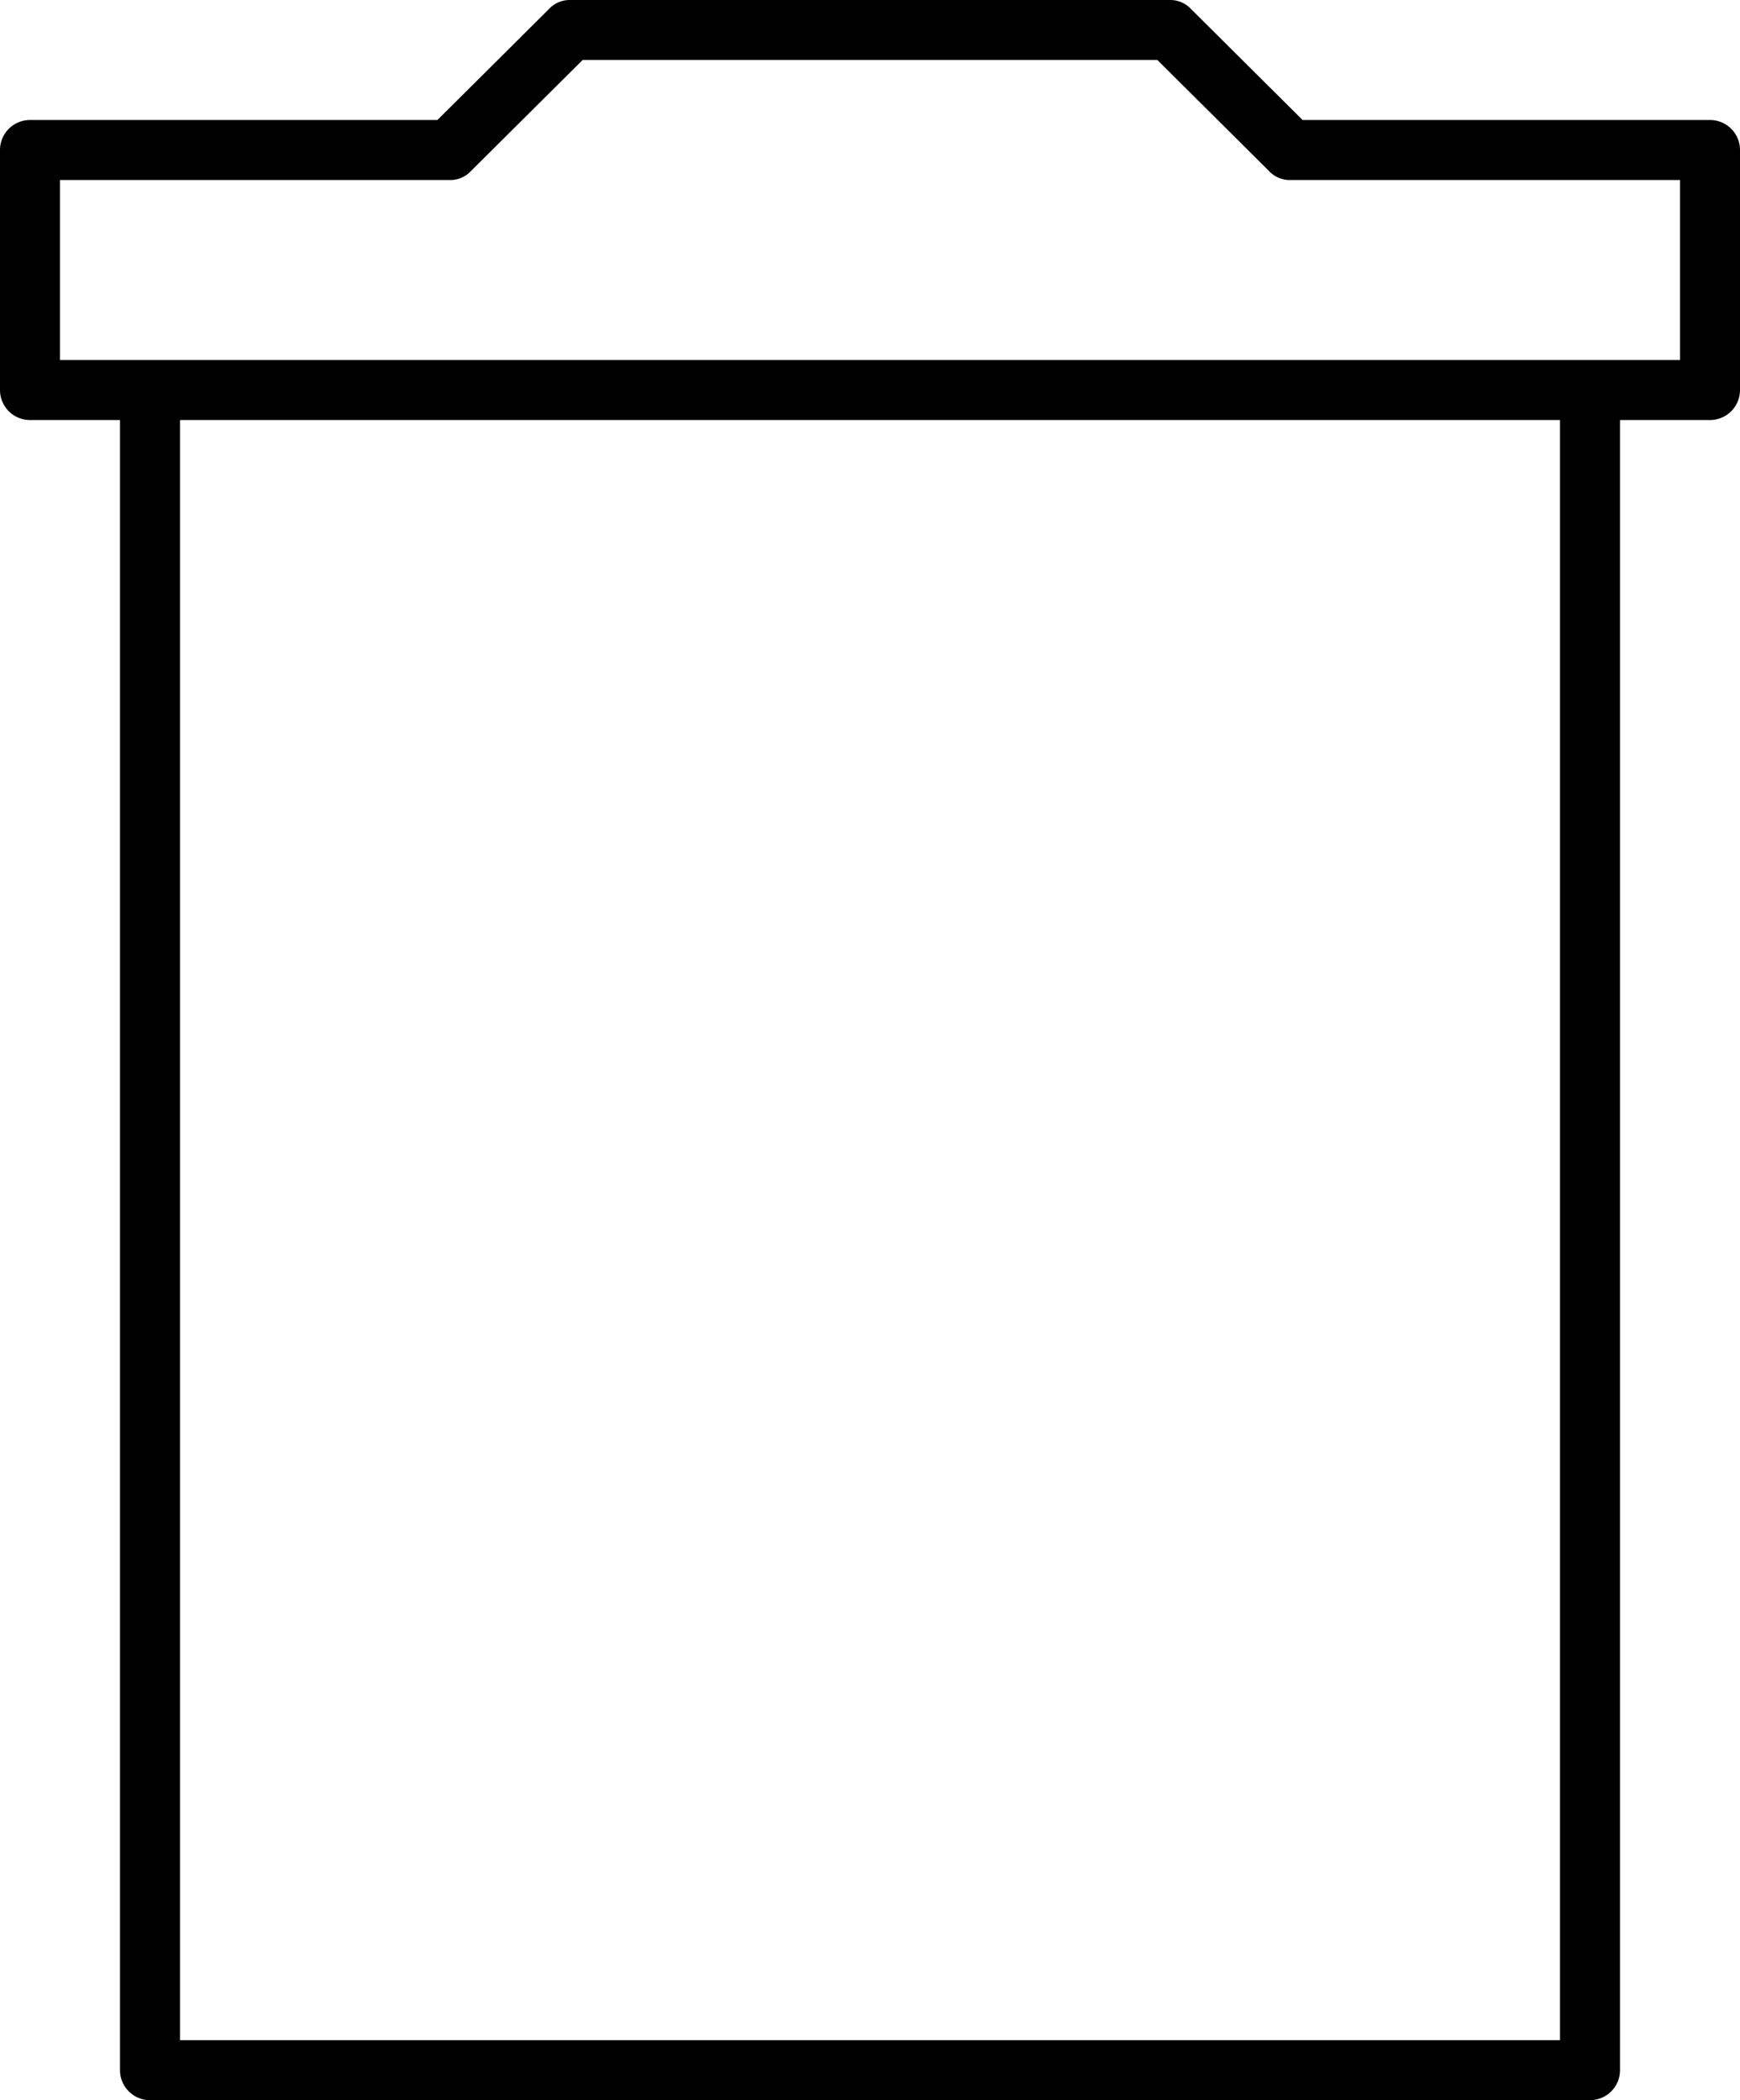 <svg xmlns="http://www.w3.org/2000/svg" viewBox="0 0 29 35"><g id="Calque_2" data-name="Calque 2"><g id="Calque_1-2" data-name="Calque 1"><path d="M2.5,35a.5.5,0,0,1-.5-.5V6.5A.5.5,0,0,1,2.5,6h24a.5.5,0,0,1,.5.5v28a.5.5,0,0,1-.5.5ZM26,34V7H3V34ZM28.5,2a.5.5,0,0,1,.5.5v4a.5.5,0,0,1-.5.5H.5A.5.5,0,0,1,0,6.5v-4A.5.5,0,0,1,.5,2H7.29L9.15.15A.47.47,0,0,1,9.5,0h10a.47.47,0,0,1,.35.15L21.71,2ZM28,3H21.5a.47.47,0,0,1-.35-.15L19.29,1H9.71L7.85,2.85A.47.47,0,0,1,7.5,3H1V6H28Z"/></g></g></svg>